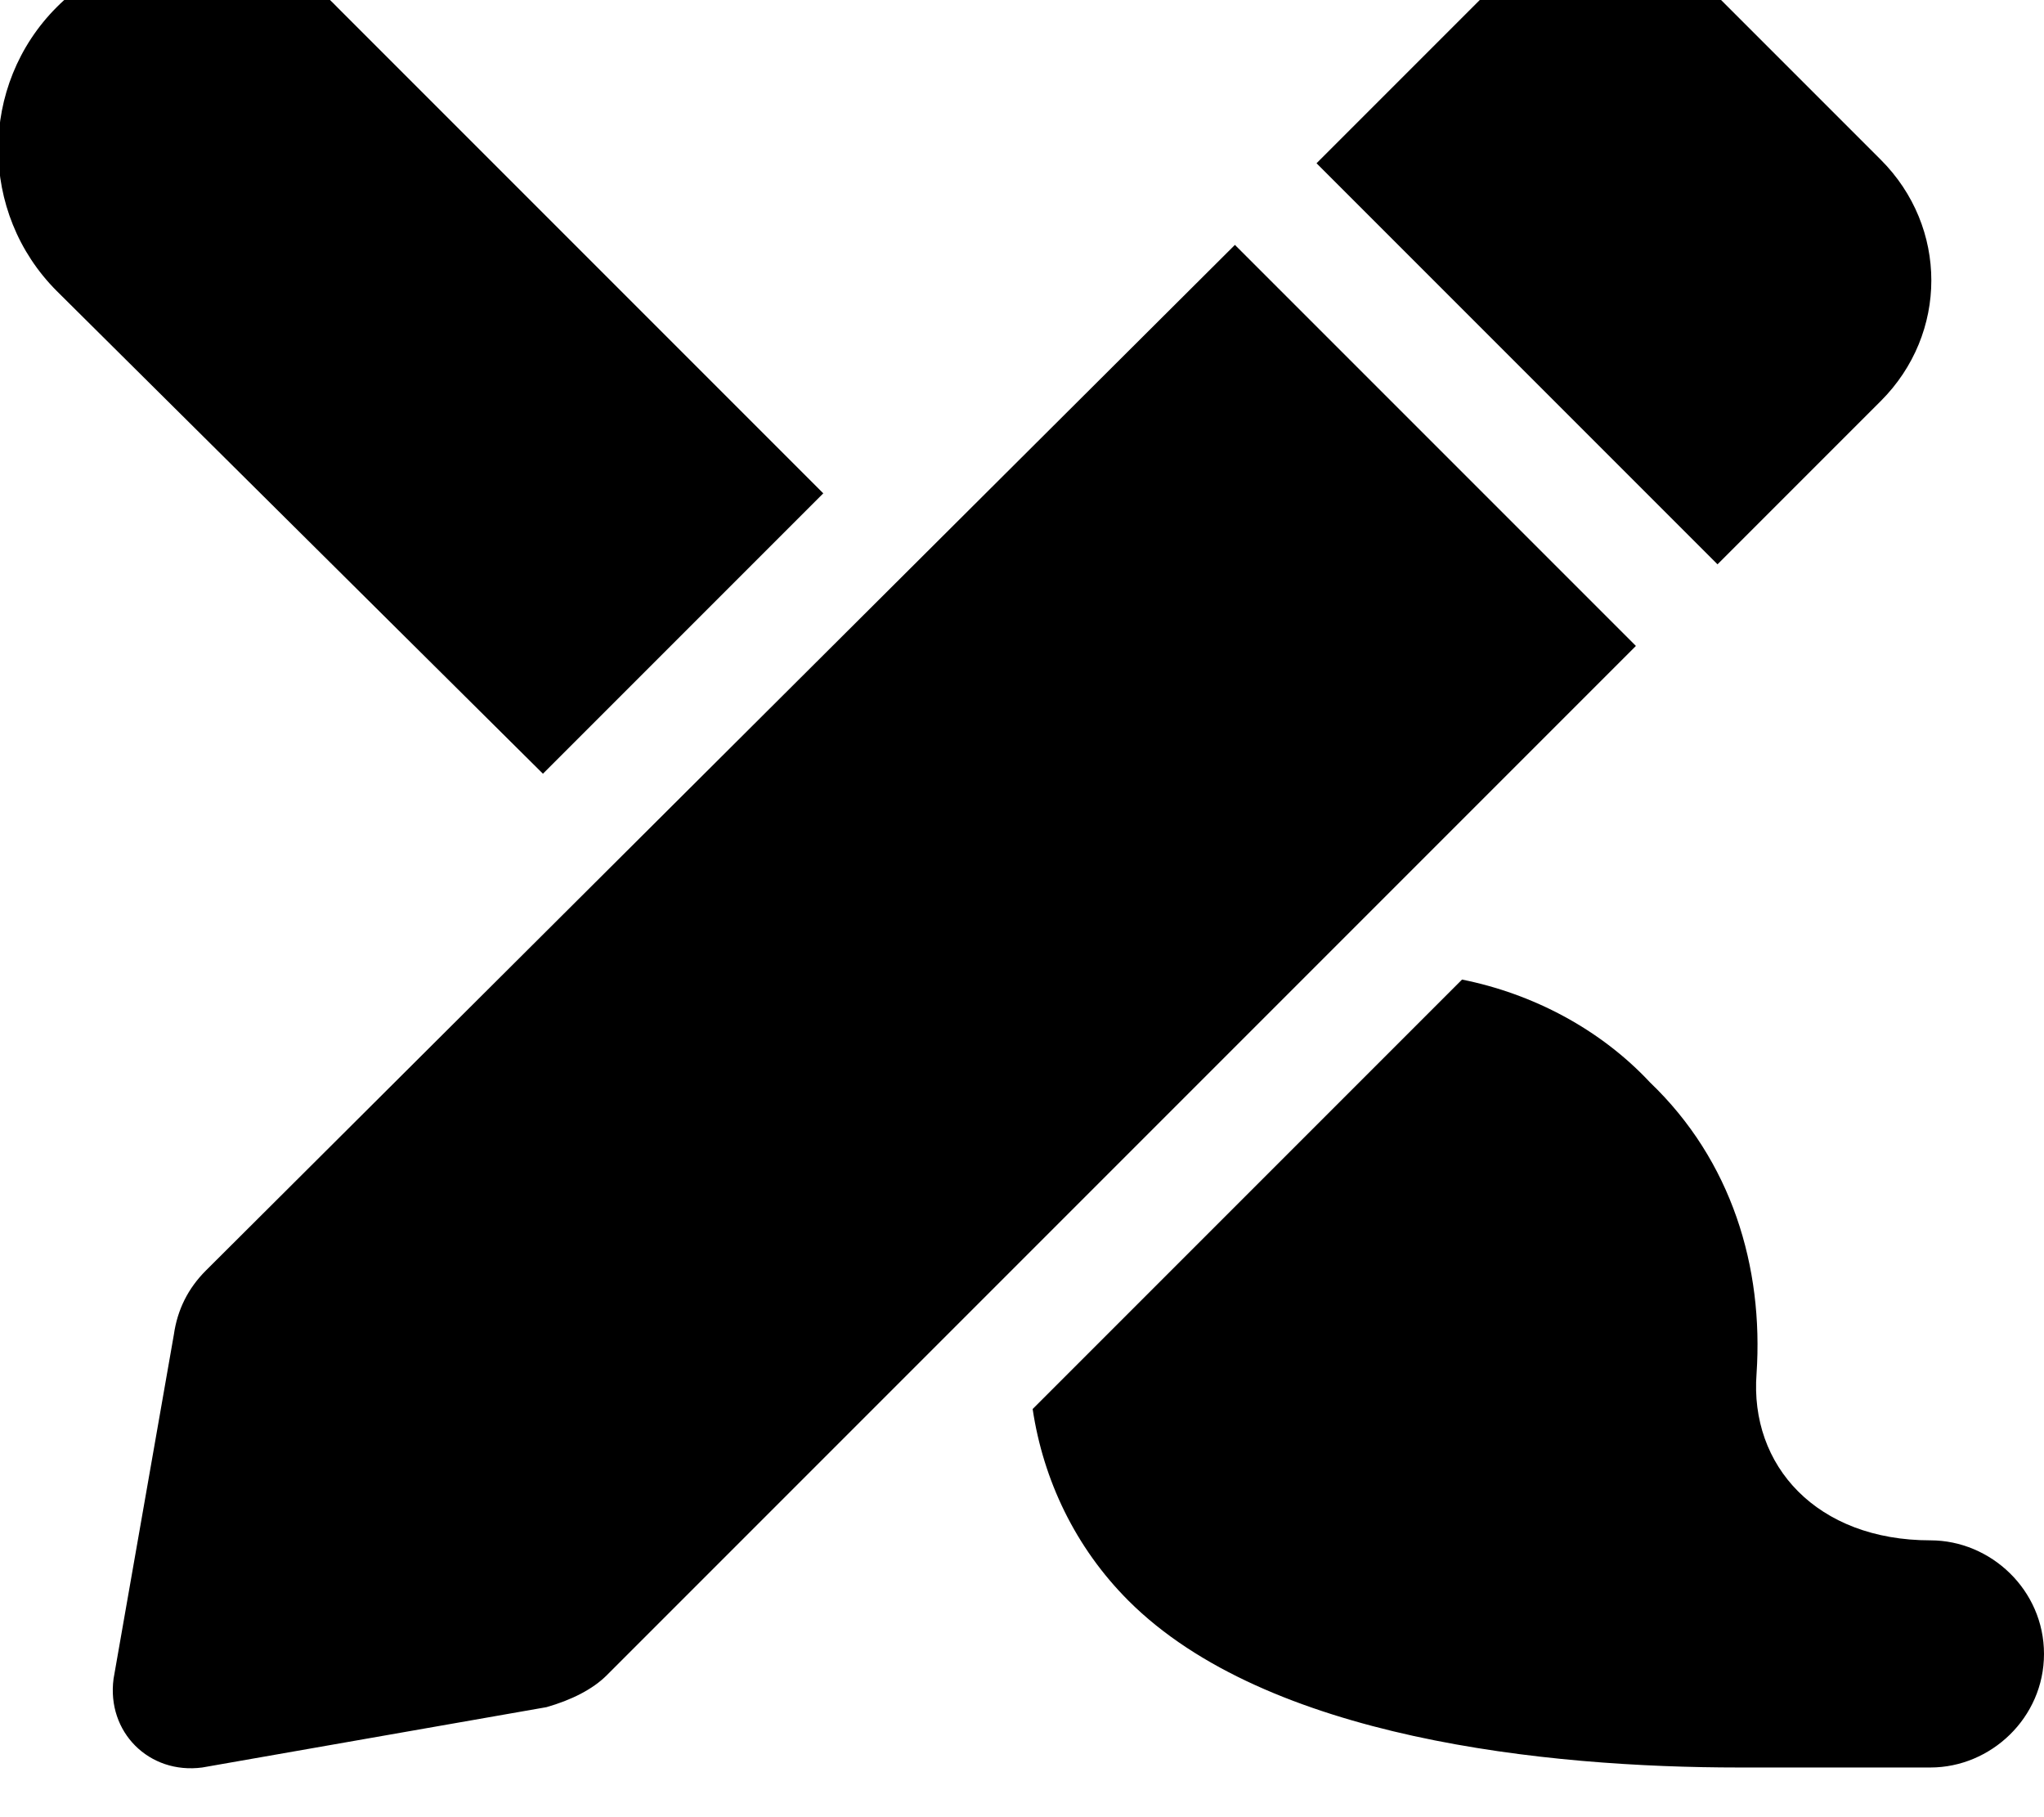 <svg xmlns="http://www.w3.org/2000/svg" viewBox="0 0 576 512"><!-- Font Awesome Pro 6.0.0-alpha1 by @fontawesome - https://fontawesome.com License - https://fontawesome.com/license (Commercial License) --><path d="M348 69L58 358C53 363 50 369 49 376L32 473C30 488 42 500 57 498L154 481C161 479 167 476 171 472L461 182L348 69ZM530 113C549 94 549 64 530 45L485 0C466 -19 435 -19 417 0L371 46L484 159L530 113ZM544 434C512 434 493 413 495 387C497 357 488 327 465 305C451 290 432 280 412 276L291 397C294 417 303 436 318 451C357 490 436 498 490 498C516 498 544 498 544 498C561 498 576 484 576 466C576 448 561 434 544 434ZM232 139L95 2C74 -20 38 -20 16 2S-6 60 16 82L153 218L232 139Z"/></svg>